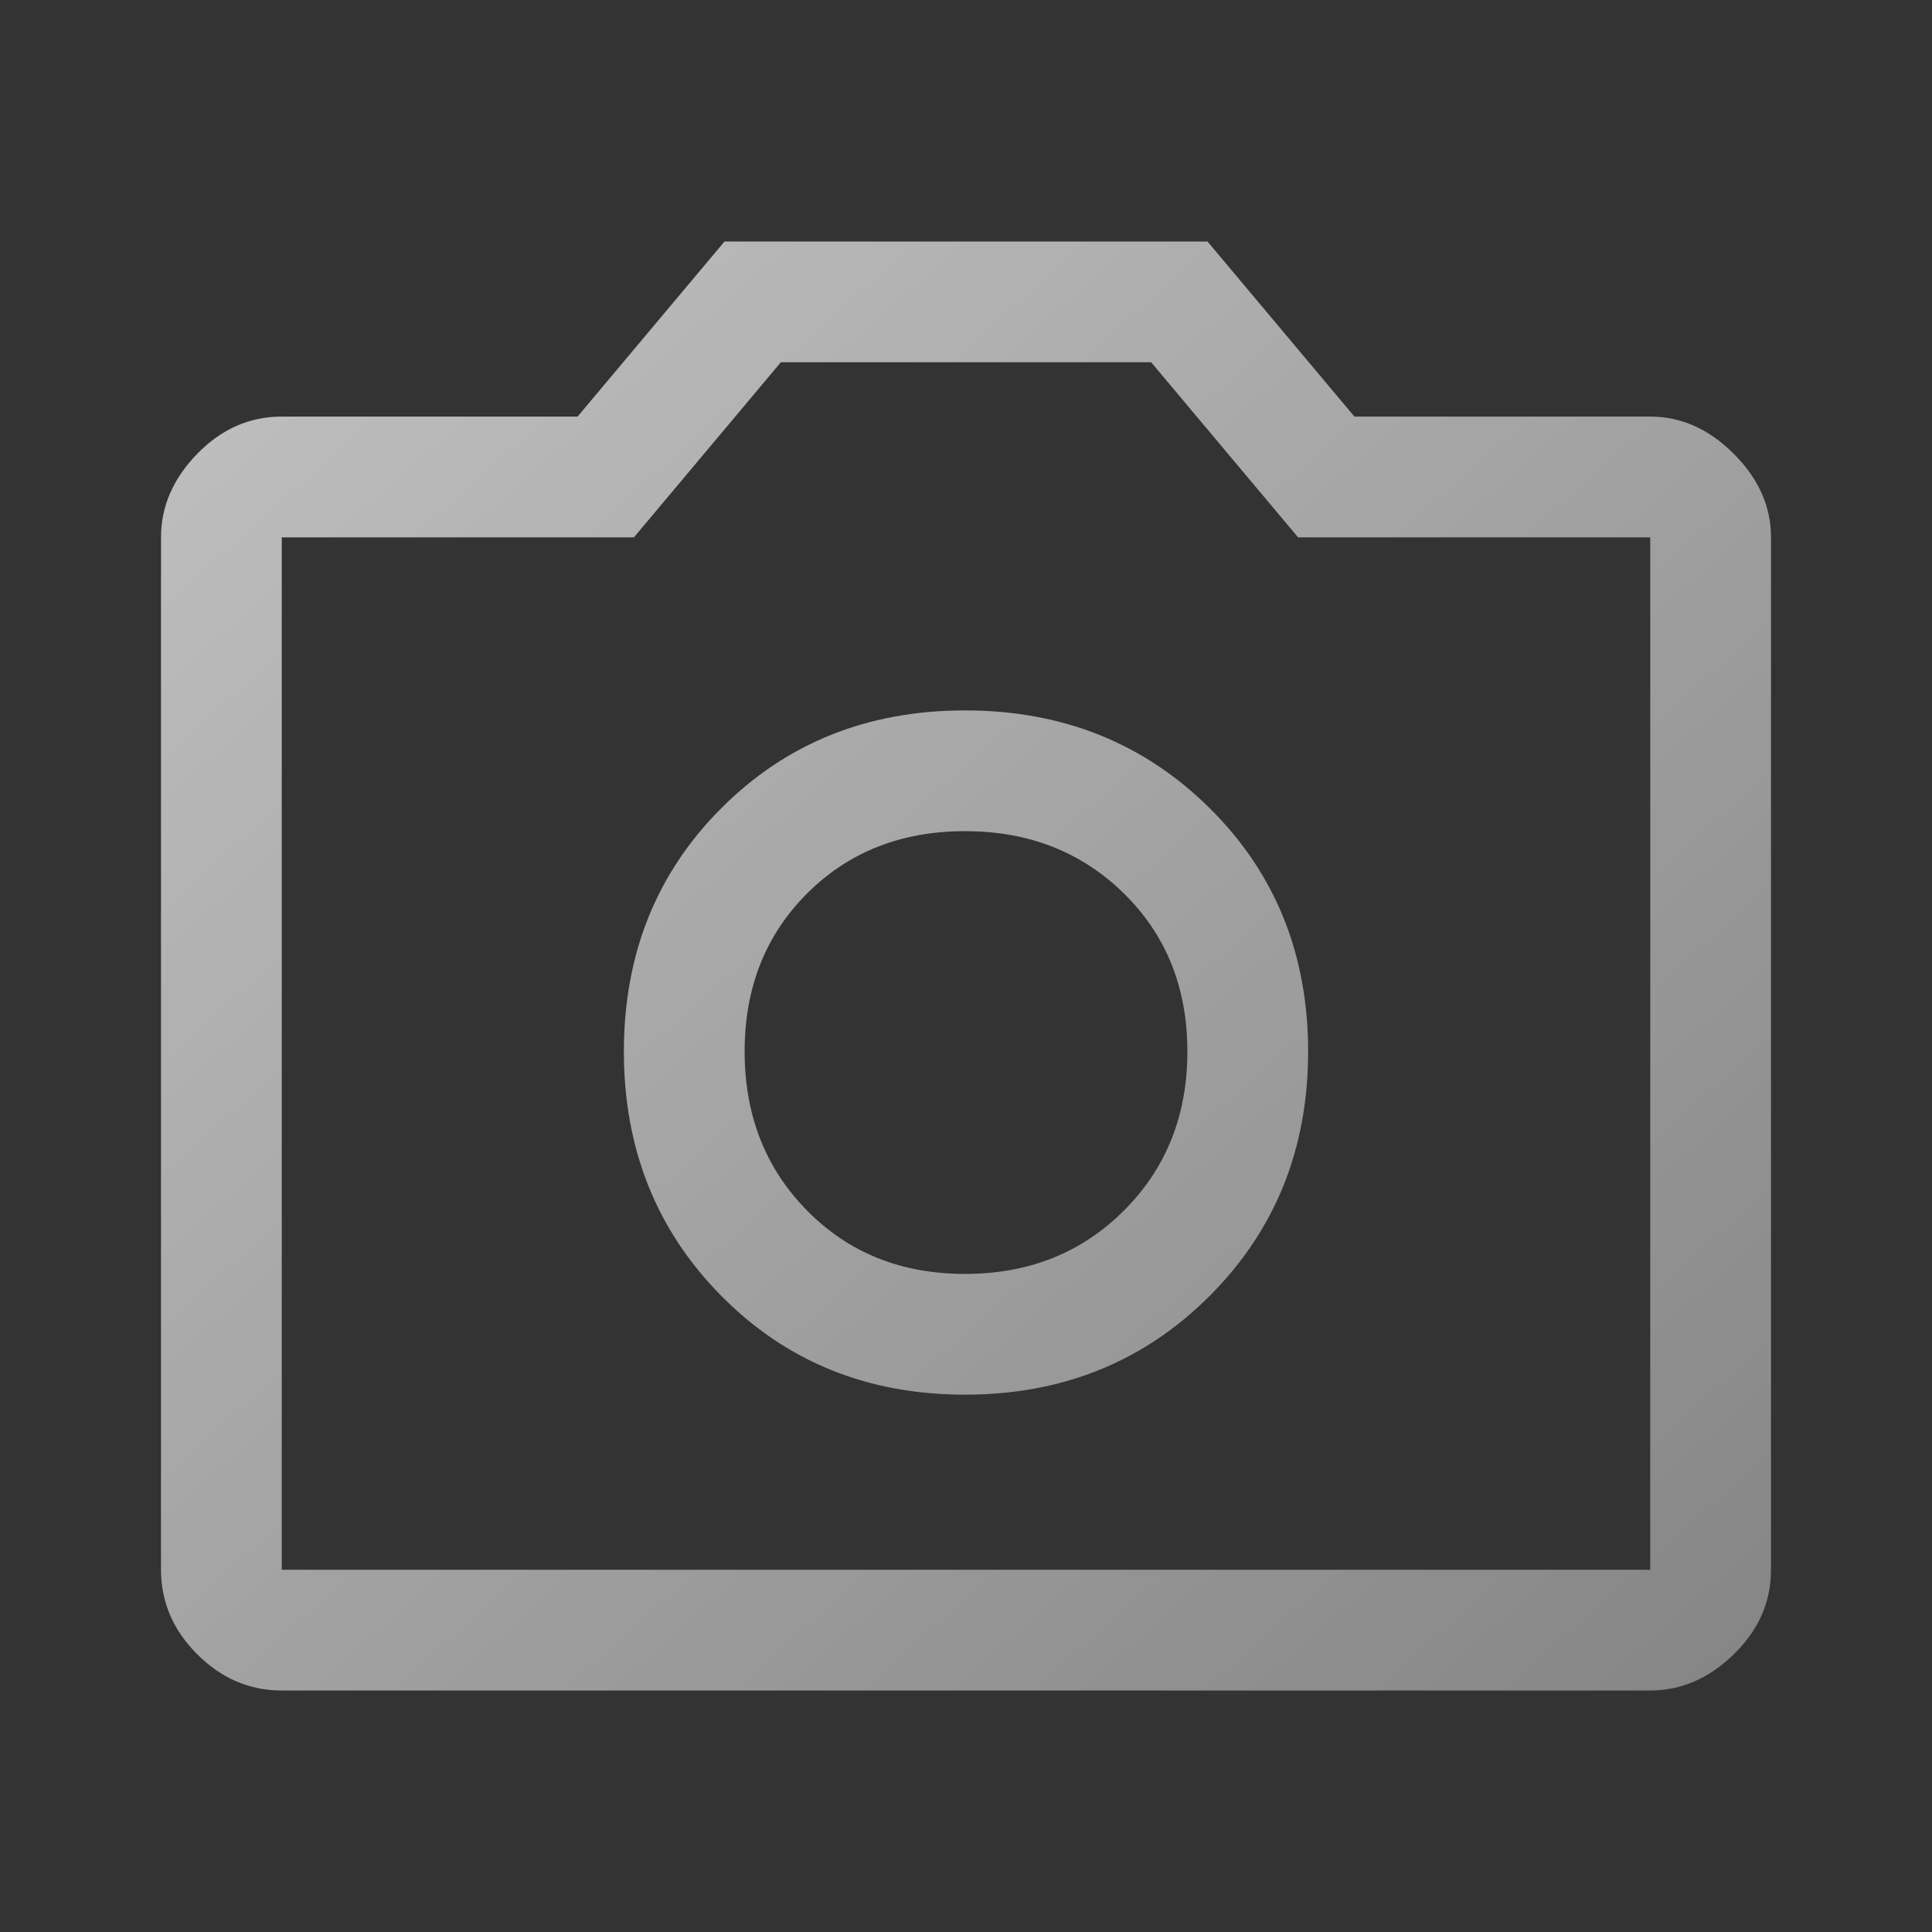 <svg xmlns="http://www.w3.org/2000/svg" viewBox="0 -960 960 960" fill="url(#grad1)"><rect x="0" y="-960" width="960" height="960" fill="#333333" stroke="none"/><defs><linearGradient id="grad1" x1="0%" y1="0%" x2="100%" y2="100%"><stop offset="0%" style="stop-color: rgba(255, 255, 255, 0.7); stop-opacity: 1;"/><stop offset="100%" style="stop-color: rgba(255, 255, 255, 0.4); stop-opacity: 1;"/></linearGradient></defs><path d="M479.5-267q72.5 0 121.5-49t49-121.5q0-72.5-49-121T479.5-607q-72.5 0-121 48.5t-48.5 121q0 72.5 48.5 121.5t121 49Zm0-60q-47.5 0-78.5-31.5t-31-79q0-47.5 31-78.5t78.5-31q47.5 0 79 31t31.5 78.5q0 47.5-31.5 79t-79 31.5ZM140-120q-24 0-42-18t-18-42v-513q0-23 18-41.5t42-18.5h147l73-87h240l73 87h147q23 0 41.5 18.5T880-693v513q0 24-18.5 42T820-120H140Zm0-60h680v-513H645l-73-87H388l-73 87H140v513Zm340-257Z"/></svg>